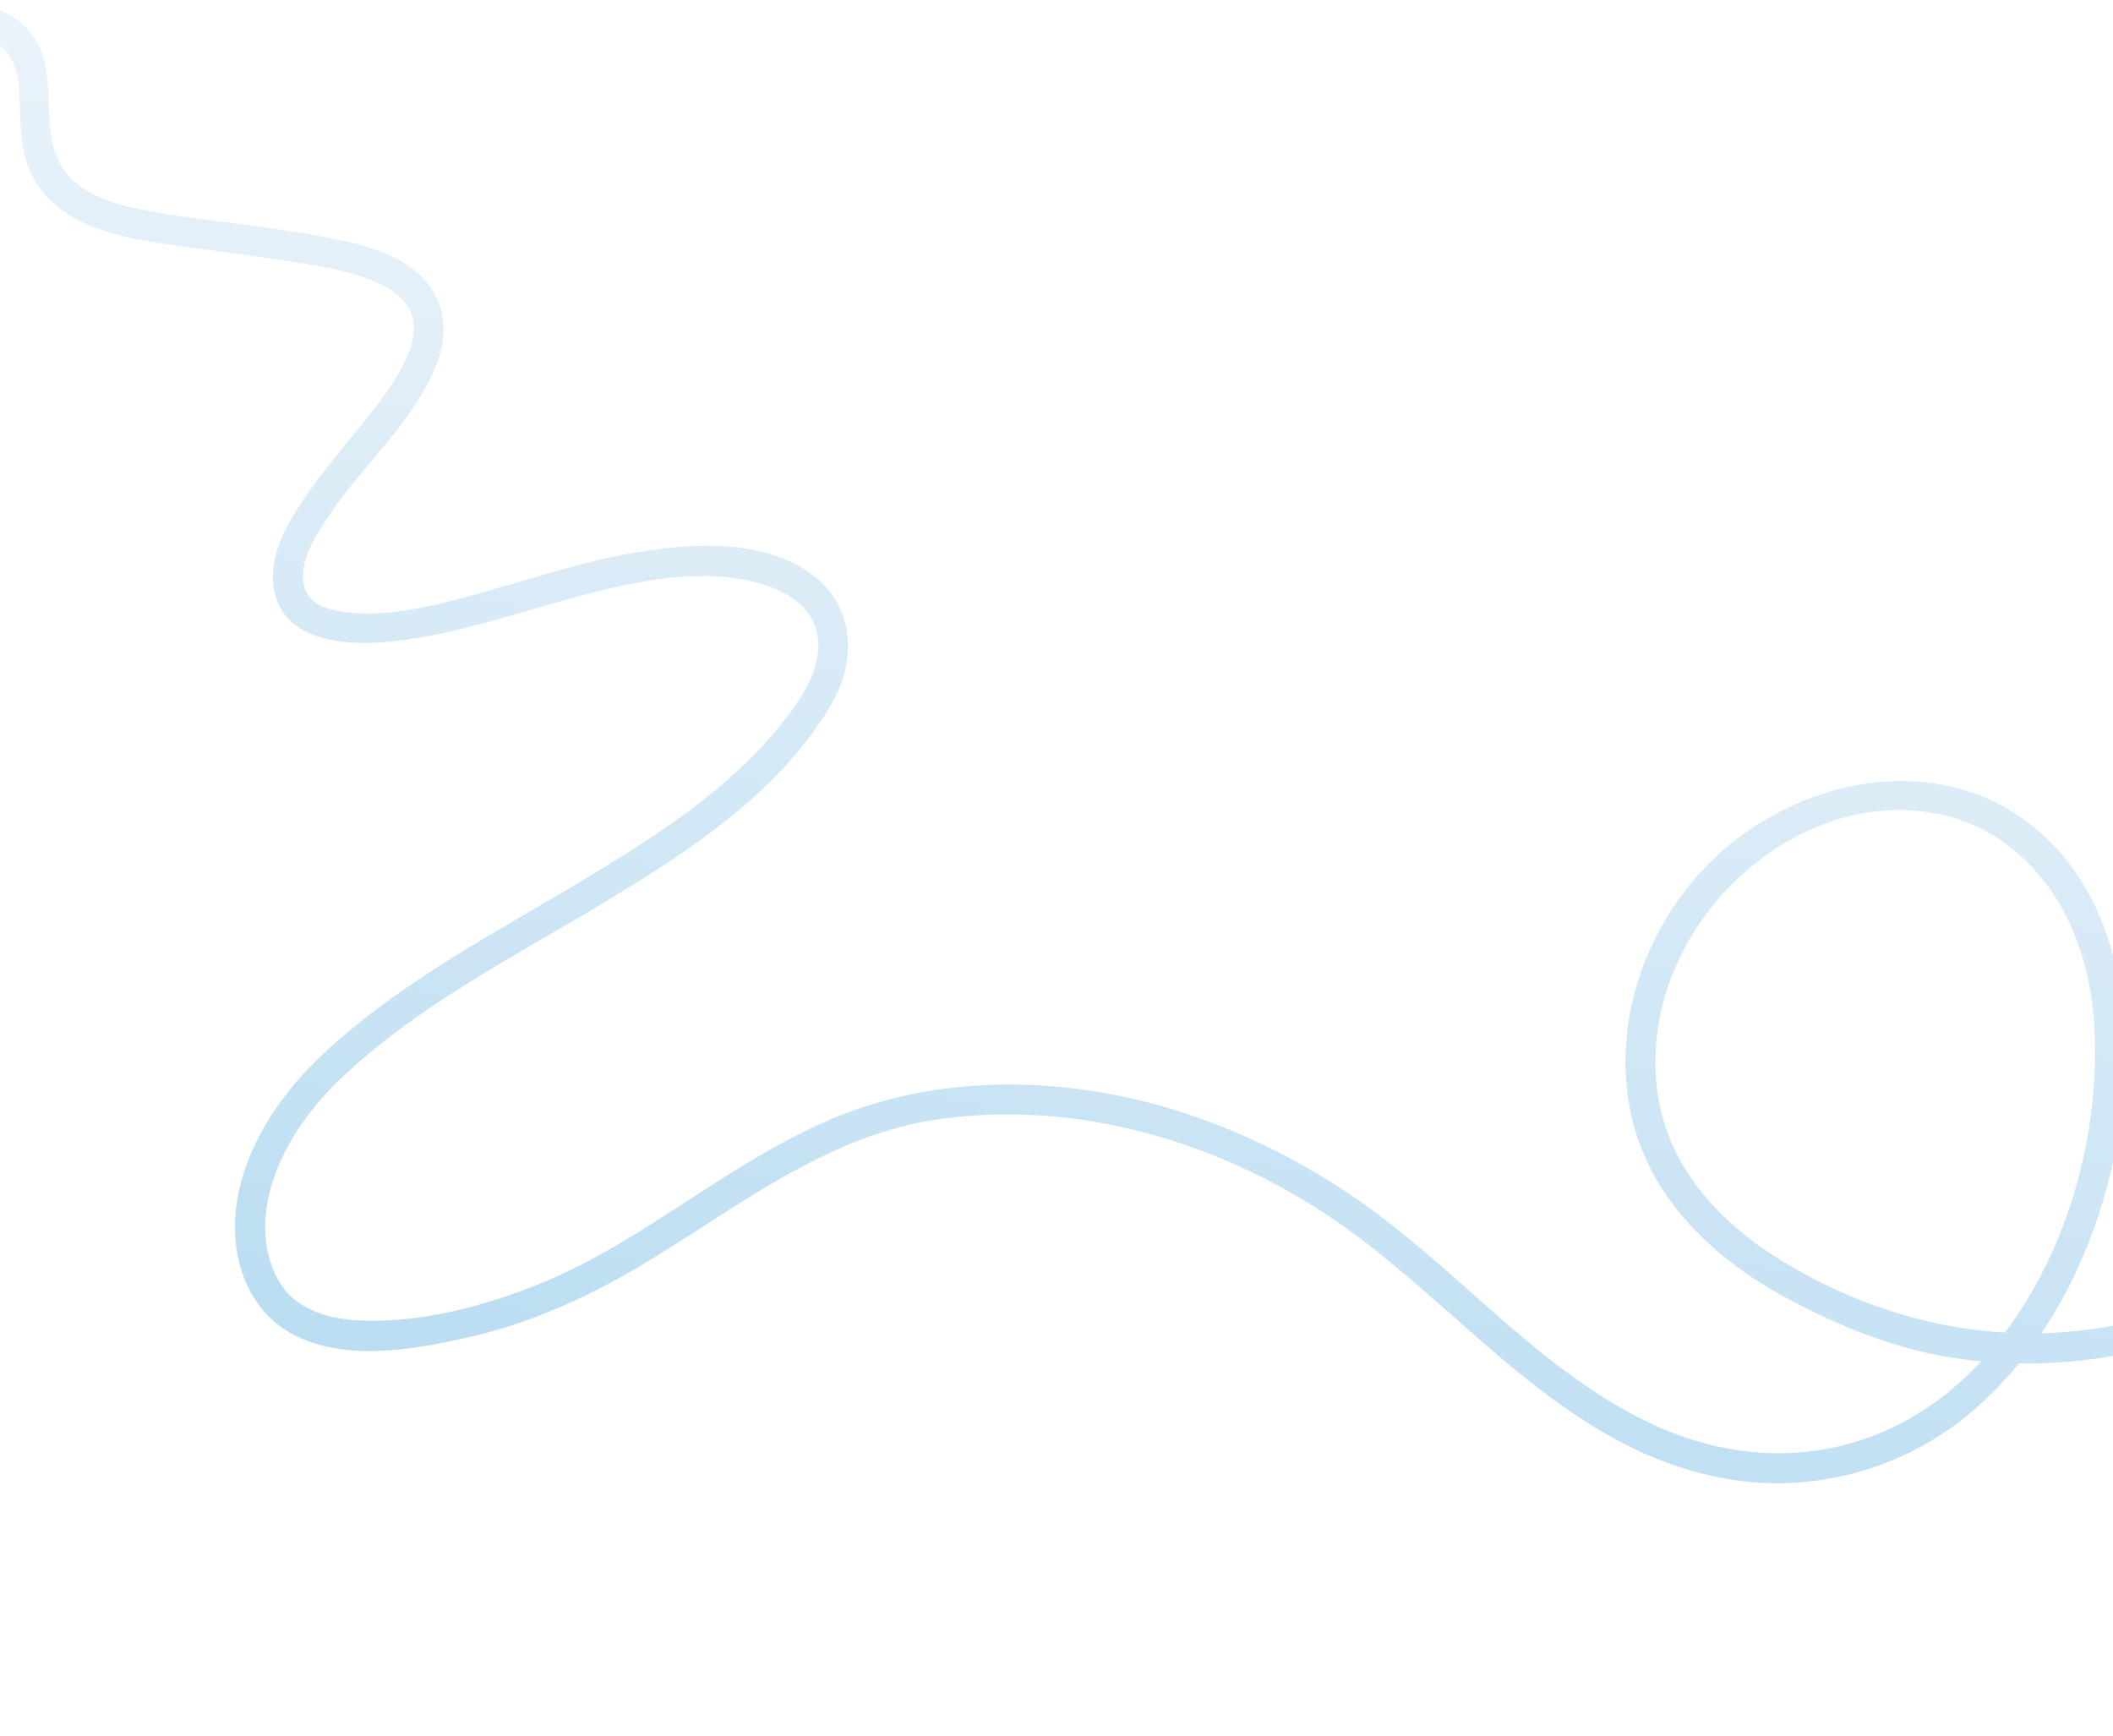 <svg width="1440" height="1183" viewBox="0 0 1440 1183" fill="none" xmlns="http://www.w3.org/2000/svg">
<path d="M1730.09 562.948C1718.65 643.968 1688.47 723.858 1635.12 787.6C1583.66 849.094 1511.85 892.506 1431.41 904.987C1353.89 917.015 1277.98 898.855 1212.12 857.909C1181.55 838.897 1153.66 812.387 1139.34 779.24C1123.78 743.253 1125.14 702.848 1138.84 666.381C1165.86 594.443 1245.75 536.461 1325.94 555.833C1364.19 565.07 1393.64 593.688 1409.93 628.109C1426.22 662.529 1429.32 699.64 1427.17 736.253C1422.95 807.784 1394.8 883.218 1343.11 935.019C1315 963.184 1278.43 982.574 1238.59 988.469C1198.2 994.458 1158.21 986.389 1121.92 968.658C1047.45 932.268 994.231 865.895 927.255 819.028C854.269 767.953 765.916 736.086 675.325 739.341C635.738 740.759 597.377 748.798 561.24 764.965C528.355 779.669 498.187 799.099 468.093 818.595C436.123 839.319 403.756 860.41 368.176 874.749C329.282 890.433 283.767 902.685 241.333 899.647C222.805 898.318 203.078 892.266 192.209 876.454C182.776 862.725 179.595 844.875 181.059 828.573C184.271 792.958 206.291 759.823 231.874 735.404C283.904 685.755 349.333 652.563 410.68 615.631C469.813 580.028 532.199 539.545 567.202 478.833C583.699 450.212 582.222 413.733 554.555 392.456C520.944 366.586 471.037 370.037 431.439 376.779C398.667 382.363 366.974 393.133 335.029 401.976C303.911 410.592 269.231 421.039 236.536 417.34C224.207 415.939 209.85 412.332 207.072 398.555C203.702 381.81 215.423 364.574 224.201 351.362C247.329 316.547 282.696 287.035 297.752 247.499C308.01 220.591 300.783 195.104 275.885 179.534C263.862 172.02 249.671 167.649 235.86 164.536C212.769 159.333 189.138 156.119 165.673 152.955C142.106 149.771 118.21 147.455 94.962 142.48C78.501 138.959 60.596 133.873 48.45 121.735C21.316 94.6 45.038 48.942 19.011 20.128C-1.238 -2.272 -36.485 -1.067 -64.307 1.254C-77.571 2.366 -76.451 22.706 -63.095 21.578C-34.625 19.2 6.311 17.349 11.946 52.986C15.134 73.163 11.828 94.272 19.281 113.768C25.852 130.983 39.451 143.594 56.152 151.45C73.045 159.398 91.805 163.151 110.216 165.912C136.925 169.919 163.797 172.936 190.494 177.079C209.756 180.069 230 182.688 248.446 189.187C259.719 193.164 272.439 199.174 278.563 209.842C284.686 220.511 281.662 233.835 276.657 244.651C267.548 264.336 252.916 281.387 239.265 298.156C224.21 316.664 208.897 335.223 197.196 356.021C189.204 370.245 183.629 386.686 186.97 402.991C193.853 436.631 234.081 439.978 262.579 437.553C298.513 434.495 333.607 423.682 368.074 413.729C402.54 403.775 437.47 393.882 473.965 392.624C508.256 391.43 563.797 401.947 557.141 447.052C554.678 463.72 543.943 478.783 533.705 491.884C522.922 505.705 510.615 518.327 497.473 529.996C469.37 554.953 437.366 575.512 405.216 595.036C341.908 633.507 274.481 667.518 220.146 718.338C193.186 743.566 170.663 775.765 162.77 811.94C154.877 848.115 164.3 889.809 198.614 908.798C233.749 928.234 280.79 920.01 318.049 911.674C360.38 902.2 399.561 884.632 436.57 862.59C501.878 823.7 562.81 773.339 640.897 762.592C734.358 749.729 829.05 777.631 906.09 829.161C976.589 876.322 1030.97 944.826 1107.16 984.122C1144.24 1003.25 1186.12 1013.86 1228.19 1010.12C1270.26 1006.39 1308.75 990.746 1340.42 964.859C1399.72 916.366 1433.7 840.643 1444.61 766.921C1455.54 693.066 1444.48 604.918 1378.45 557.935C1310.88 509.851 1216.83 534.149 1162.41 590.659C1105.68 649.556 1087.66 743.617 1134.47 812.899C1155.37 843.83 1185.77 867.719 1218.78 885.328C1253.18 903.675 1289.92 918.655 1328.73 925.022C1408.65 938.109 1493.35 920.365 1561.98 878.136C1634.57 833.48 1687.87 763.292 1718.96 685.671C1734.25 647.485 1744.66 607.7 1750.39 567.105C1752.21 554.192 1731.94 549.901 1730.1 562.915L1730.09 562.948Z" fill="url(#paint0_linear_110_2)" fill-opacity="0.5"/>
<defs>
<filter id="filter0_f_110_2" x="652.265" y="20.003" width="1020.09" height="1084.81" filterUnits="userSpaceOnUse" color-interpolation-filters="sRGB">
<feFlood flood-opacity="0" result="BackgroundImageFix"/>
<feBlend mode="normal" in="SourceGraphic" in2="BackgroundImageFix" result="shape"/>
<feGaussianBlur stdDeviation="75" result="effect1_foregroundBlur_110_2"/>
</filter>
<filter id="filter1_f_110_2" x="-42.372" y="330.375" width="1037.03" height="852.499" filterUnits="userSpaceOnUse" color-interpolation-filters="sRGB">
<feFlood flood-opacity="0" result="BackgroundImageFix"/>
<feBlend mode="normal" in="SourceGraphic" in2="BackgroundImageFix" result="shape"/>
<feGaussianBlur stdDeviation="75" result="effect1_foregroundBlur_110_2"/>
</filter>
<linearGradient id="paint0_linear_110_2" x1="862.015" y1="183.388" x2="690.387" y2="1014.38" gradientUnits="userSpaceOnUse">
<stop stop-color="#D8E8F6"/>
<stop offset="1" stop-color="#77BCE5"/>
</linearGradient>
</defs>
</svg>
